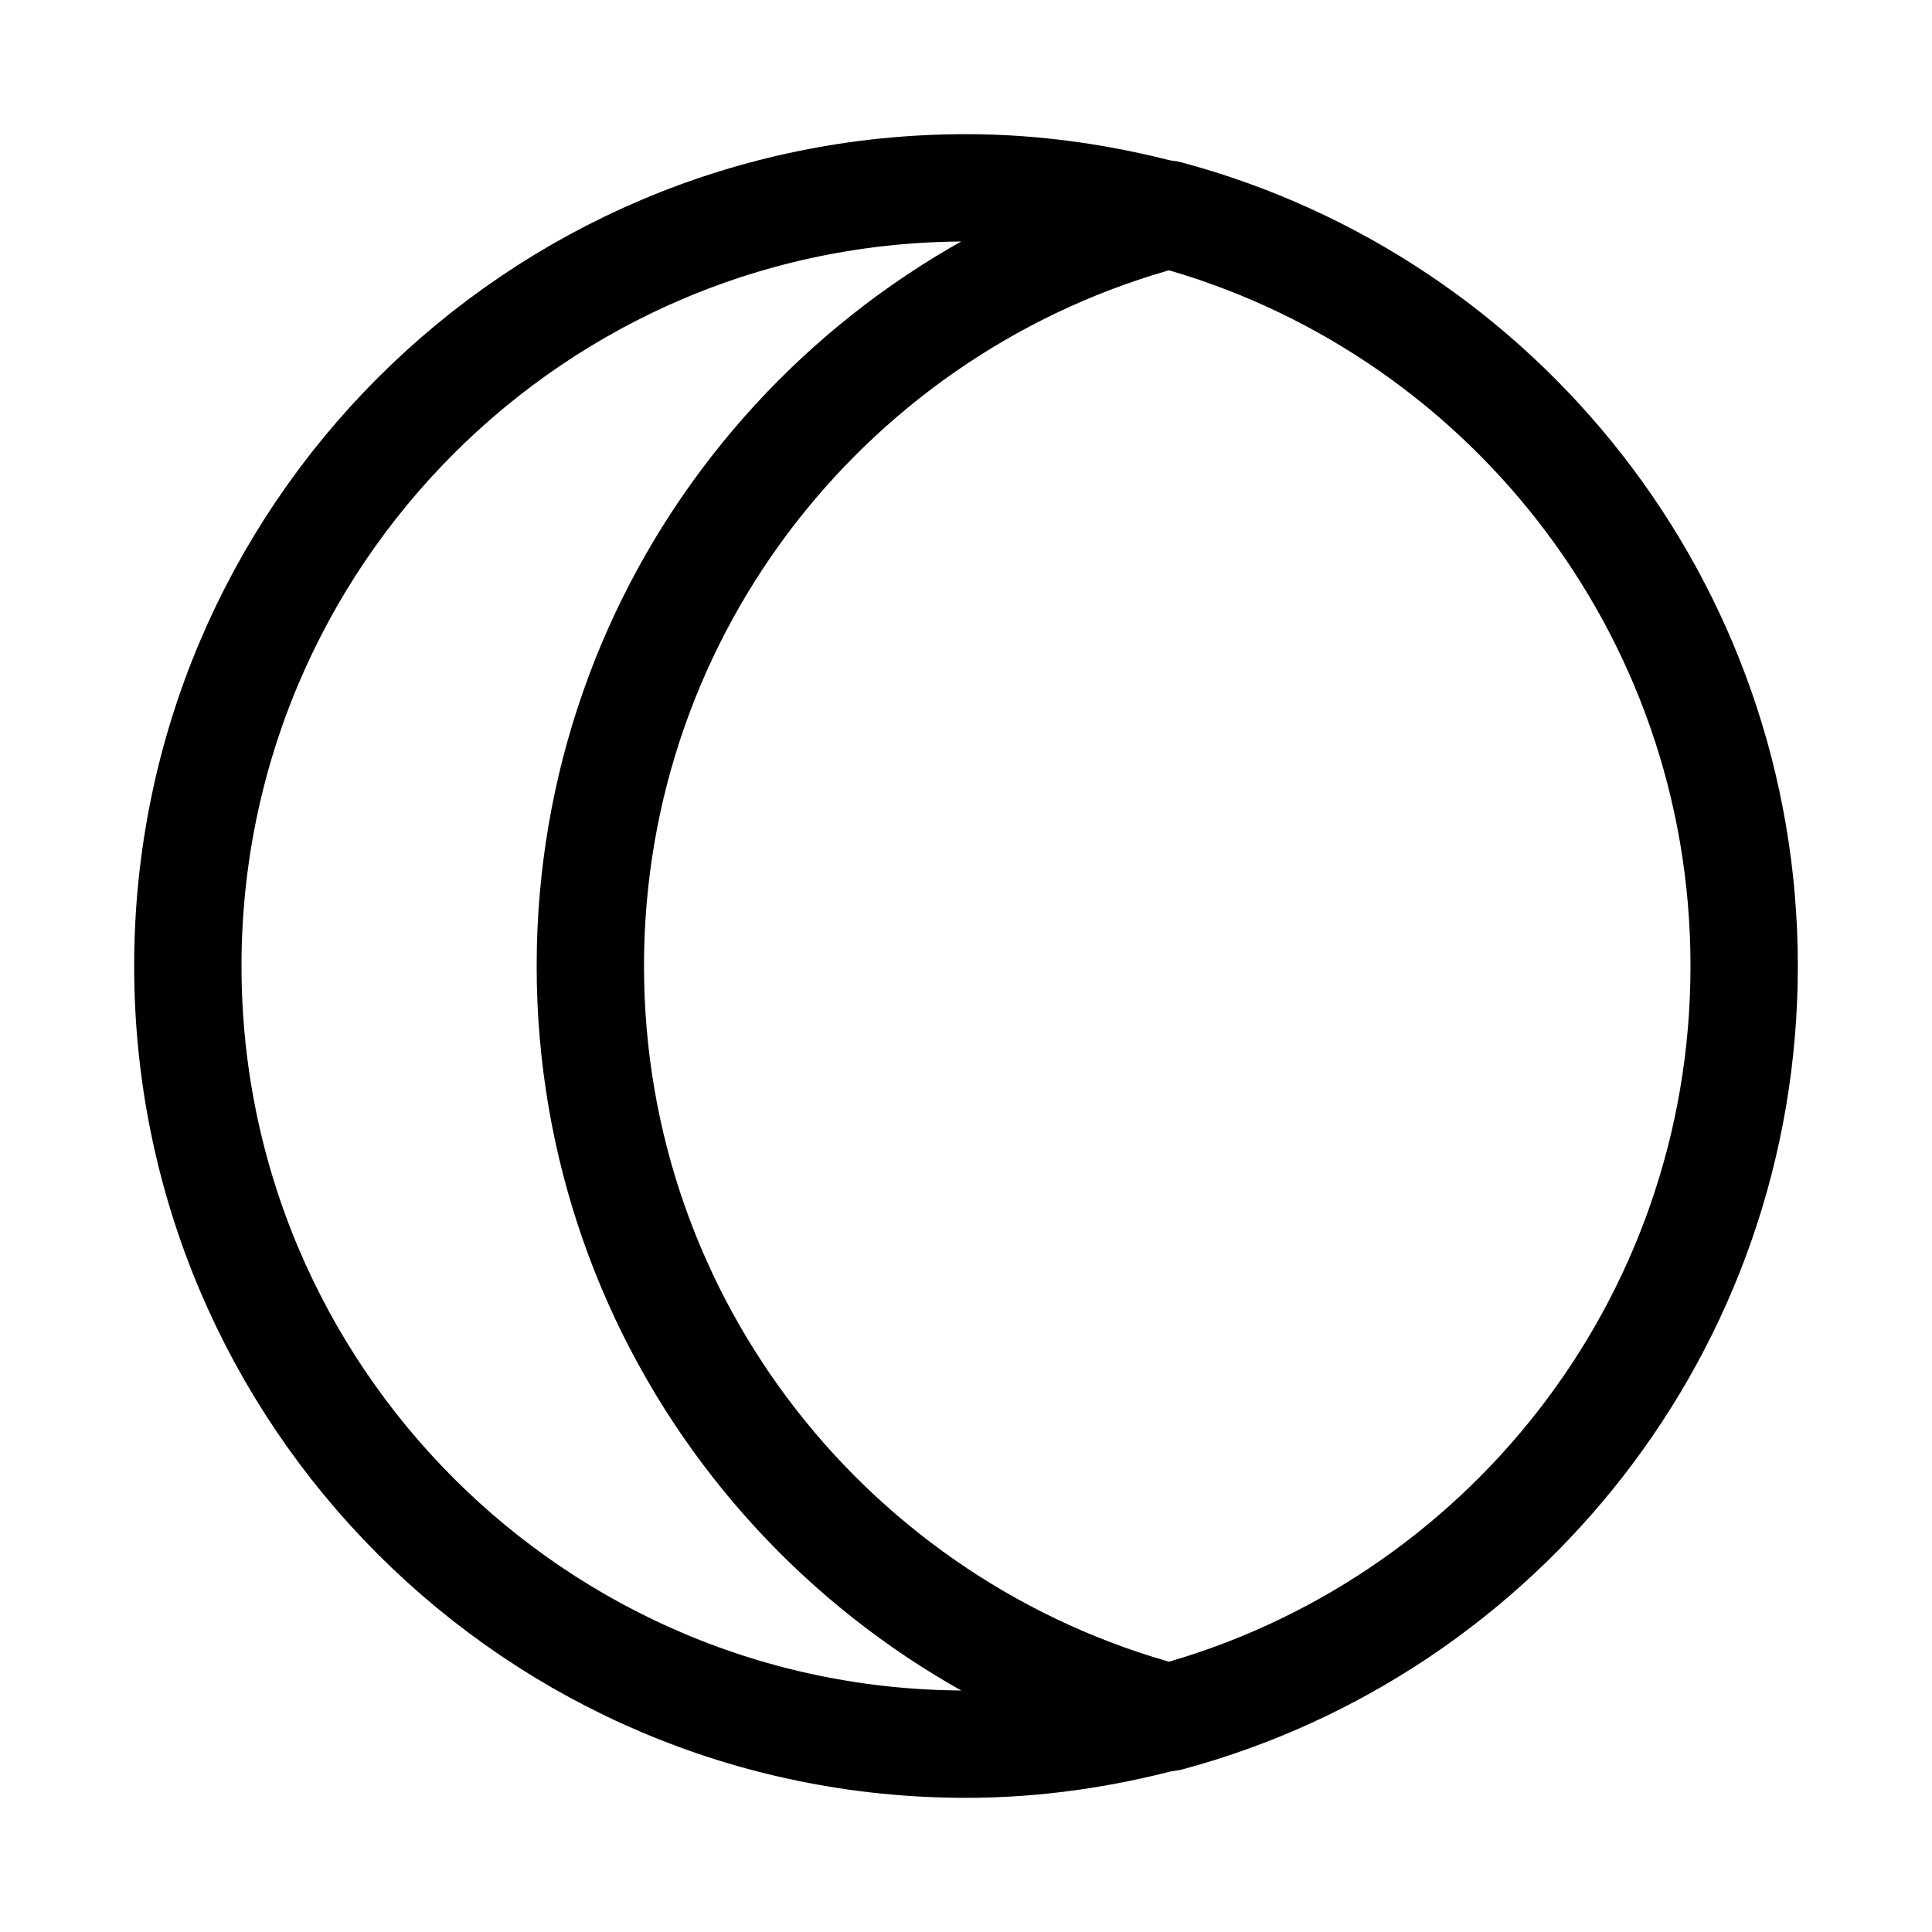 <svg xmlns="http://www.w3.org/2000/svg" height="18" width="18" viewBox="0 0 18 18"><title>eclipse</title><g fill="none" stroke="currentColor" class="nc-icon-wrapper"><path d="M10.876,1.995c3.095,.827,5.374,3.65,5.374,7.005s-2.272,6.169-5.359,7.001" stroke-linecap="round" stroke-linejoin="round" stroke="currentColor"></path><path d="M5.5,9c0-3.354,2.281-6.169,5.375-6.996-.599-.16-1.225-.254-1.875-.254C4.996,1.75,1.75,4.996,1.75,9s3.246,7.25,7.25,7.25c.65,0,1.276-.094,1.875-.254-3.094-.827-5.375-3.642-5.375-6.996Z" stroke-linecap="round" stroke-linejoin="round"></path></g></svg>
